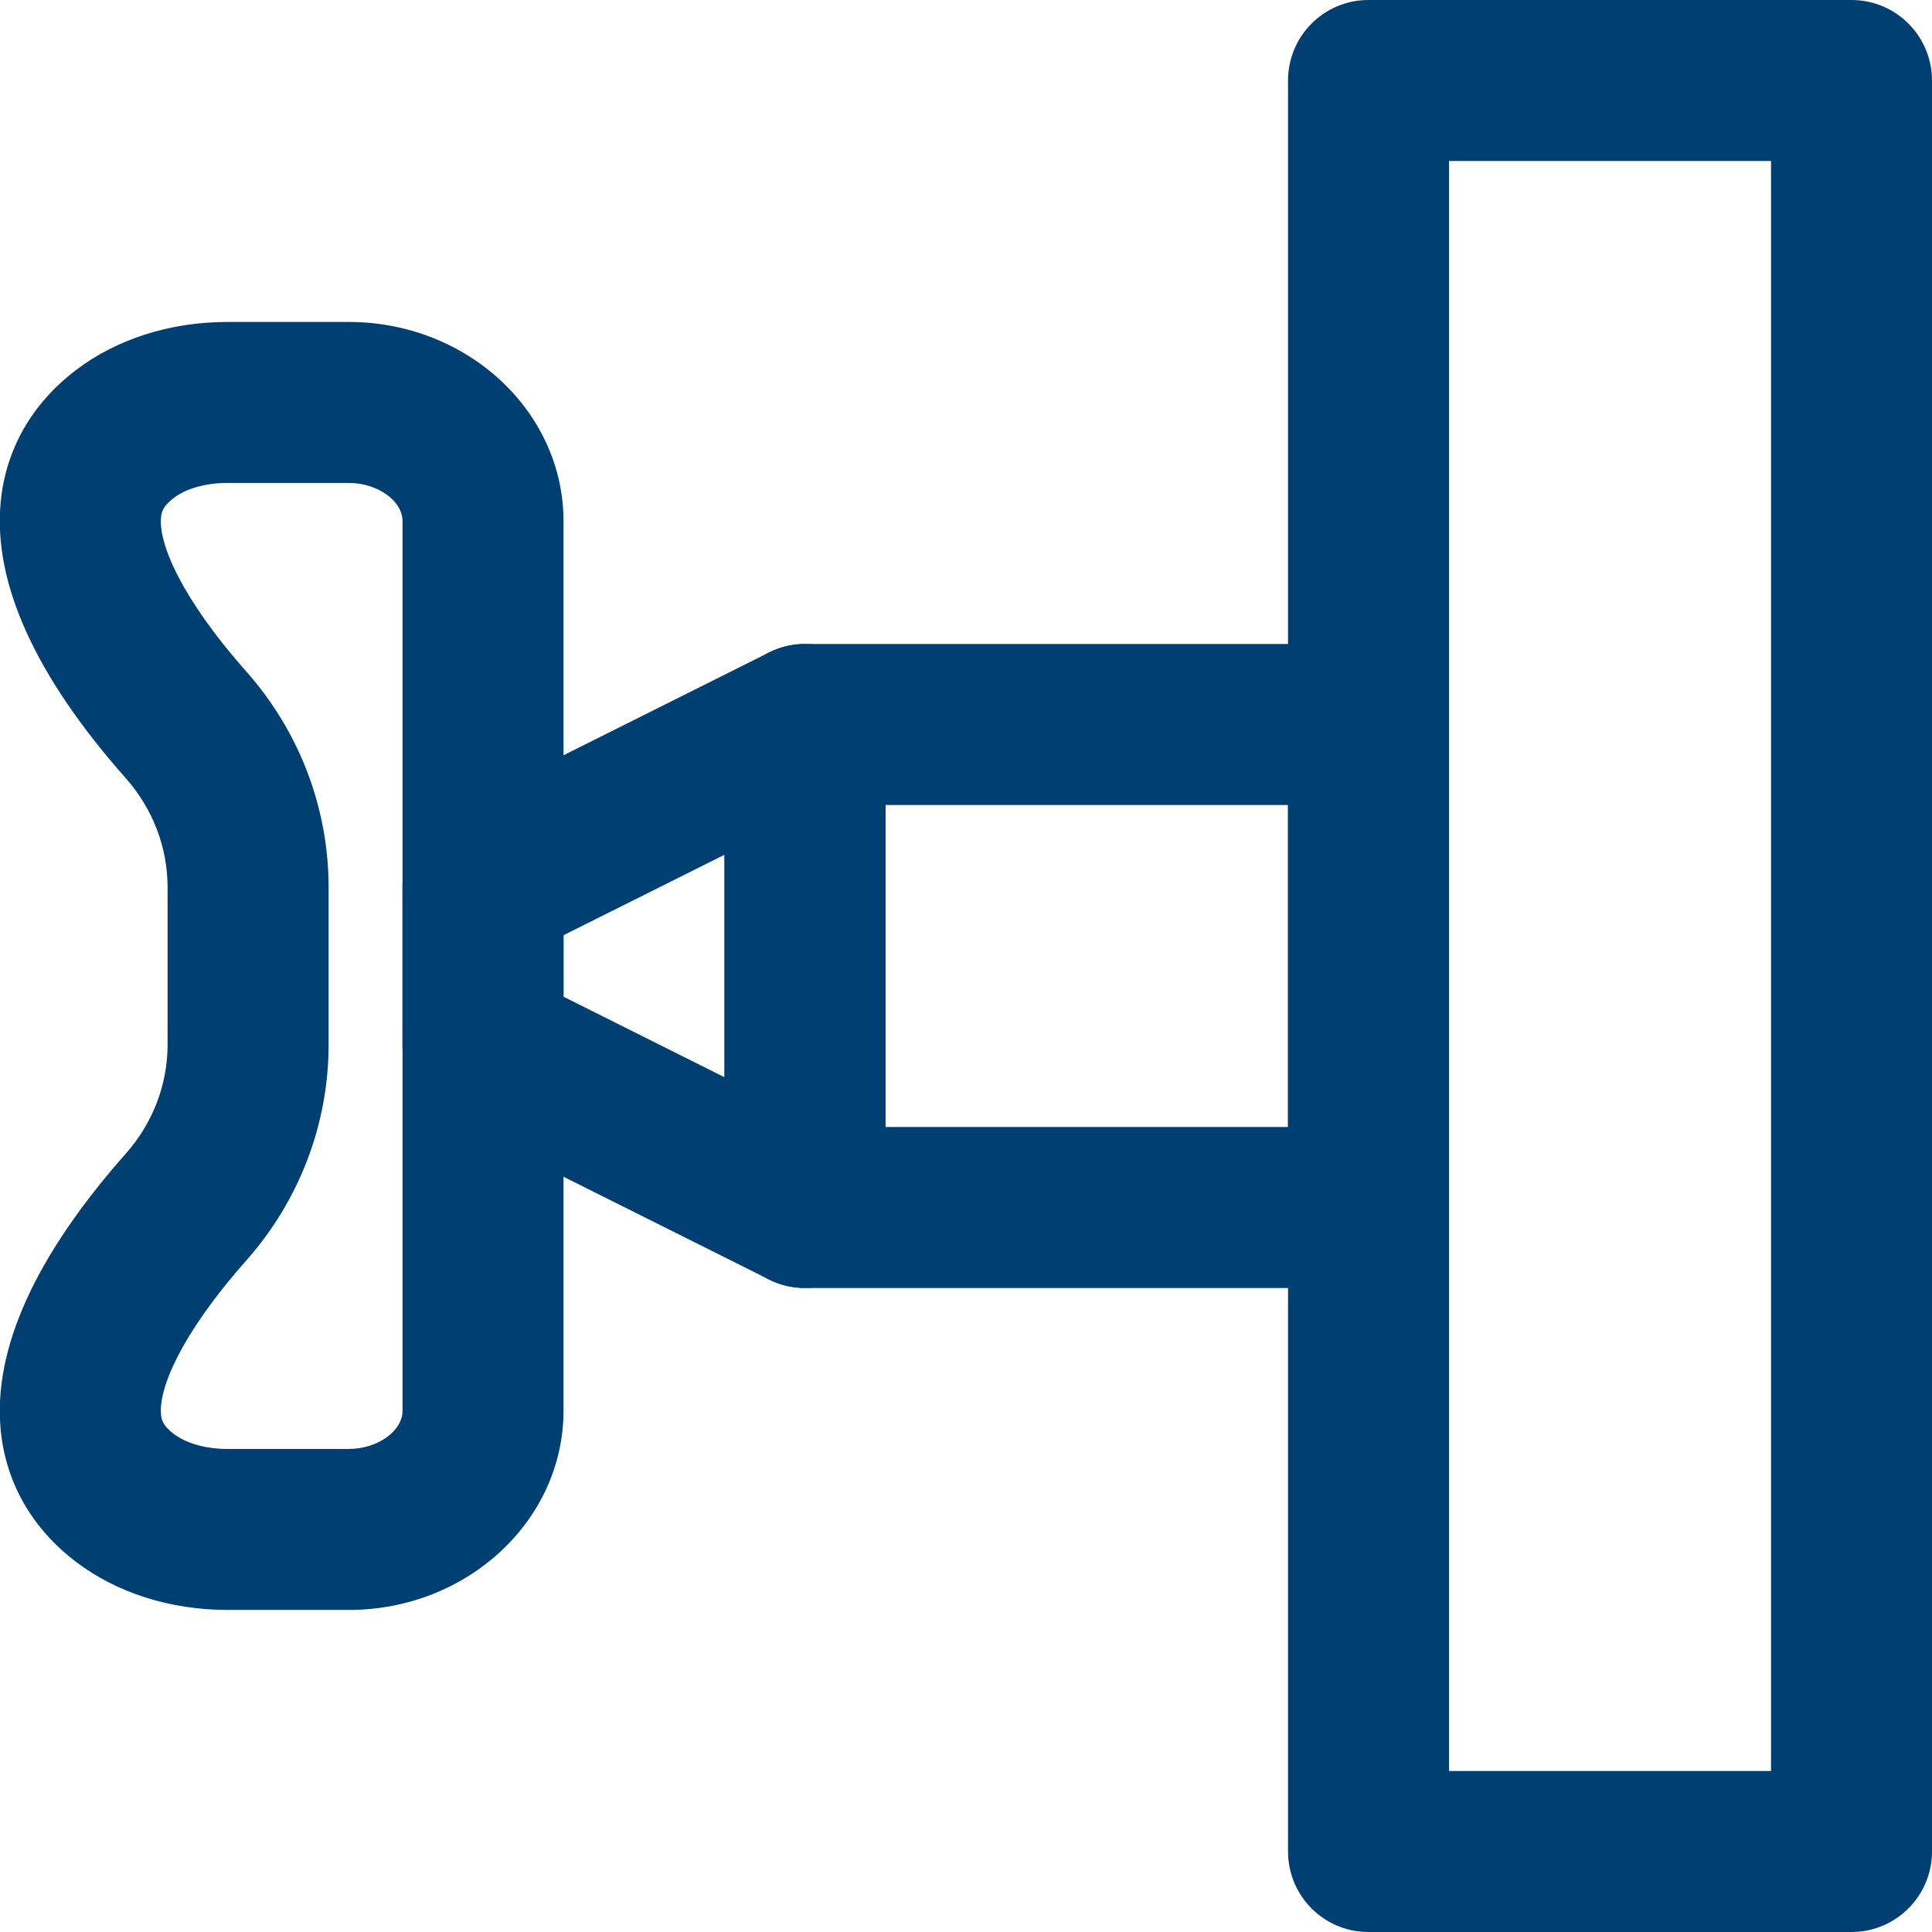 <?xml version="1.0" encoding="UTF-8"?>
<svg fill="#003F72" width="100pt" height="100pt" version="1.1" viewBox="0 0 100 100" xmlns="http://www.w3.org/2000/svg">
 <g fill-rule="evenodd">
  <path d="m75 91.668h16.668v-83.336h-16.668zm20.832 8.332h-25c-2.305 0-4.164-1.867-4.164-4.168v-91.664c0-2.301 1.859-4.168 4.164-4.168h25c2.305 0 4.168 1.867 4.168 4.168v91.664c0 2.301-1.863 4.168-4.168 4.168z"/>
  <path d="m45.832 58.332h20.836v-16.664h-20.836zm25 8.336h-29.164c-2.305 0-4.168-1.867-4.168-4.168v-25c0-2.301 1.863-4.168 4.168-4.168h29.164c2.305 0 4.168 1.867 4.168 4.168v25c0 2.301-1.863 4.168-4.168 4.168z"/>
  <path d="m29.168 51.59l8.332 4.168v-11.516l-8.332 4.164zm12.5 15.074c-0.641 0-1.277-0.145-1.863-0.438l-16.668-8.332c-1.41-0.707-2.305-2.148-2.305-3.731v-8.332c0-1.578 0.895-3.019 2.305-3.723l16.668-8.336c1.285-0.645 2.82-0.578 4.051 0.184 1.227 0.758 1.977 2.098 1.977 3.543v25c0 1.445-0.75 2.785-1.977 3.547-0.668 0.41-1.426 0.617-2.188 0.617z"/>
  <path d="m8.984 25.785c-0.555 0.422-0.625 0.723-0.648 0.992-0.133 1.301 0.965 4.086 4.426 7.996 2.738 3.094 4.246 7.055 4.246 11.152v8.148c0 4.098-1.508 8.059-4.246 11.152-3.461 3.91-4.559 6.695-4.426 7.996 0.023 0.27 0.094 0.57 0.648 0.992 0.652 0.496 1.668 0.785 2.781 0.785h6.289c1.48 0 2.781-0.922 2.781-1.977v-46.047c0-1.055-1.301-1.977-2.781-1.977h-6.289c-1.113 0-2.129 0.285-2.781 0.785m9.07 57.547h-6.289c-2.945 0-5.727-0.883-7.836-2.492-2.281-1.738-3.625-4.094-3.891-6.805-0.41-4.18 1.77-9.008 6.484-14.332 1.387-1.57 2.152-3.566 2.152-5.629v-8.148c0-2.062-0.766-4.059-2.152-5.629-4.715-5.324-6.894-10.152-6.484-14.332 0.266-2.711 1.609-5.066 3.891-6.805 2.109-1.609 4.891-2.492 7.836-2.492h6.289c6.125 0 11.113 4.625 11.113 10.309v46.047c0 5.684-4.988 10.309-11.113 10.309"/>
 </g>
</svg>
